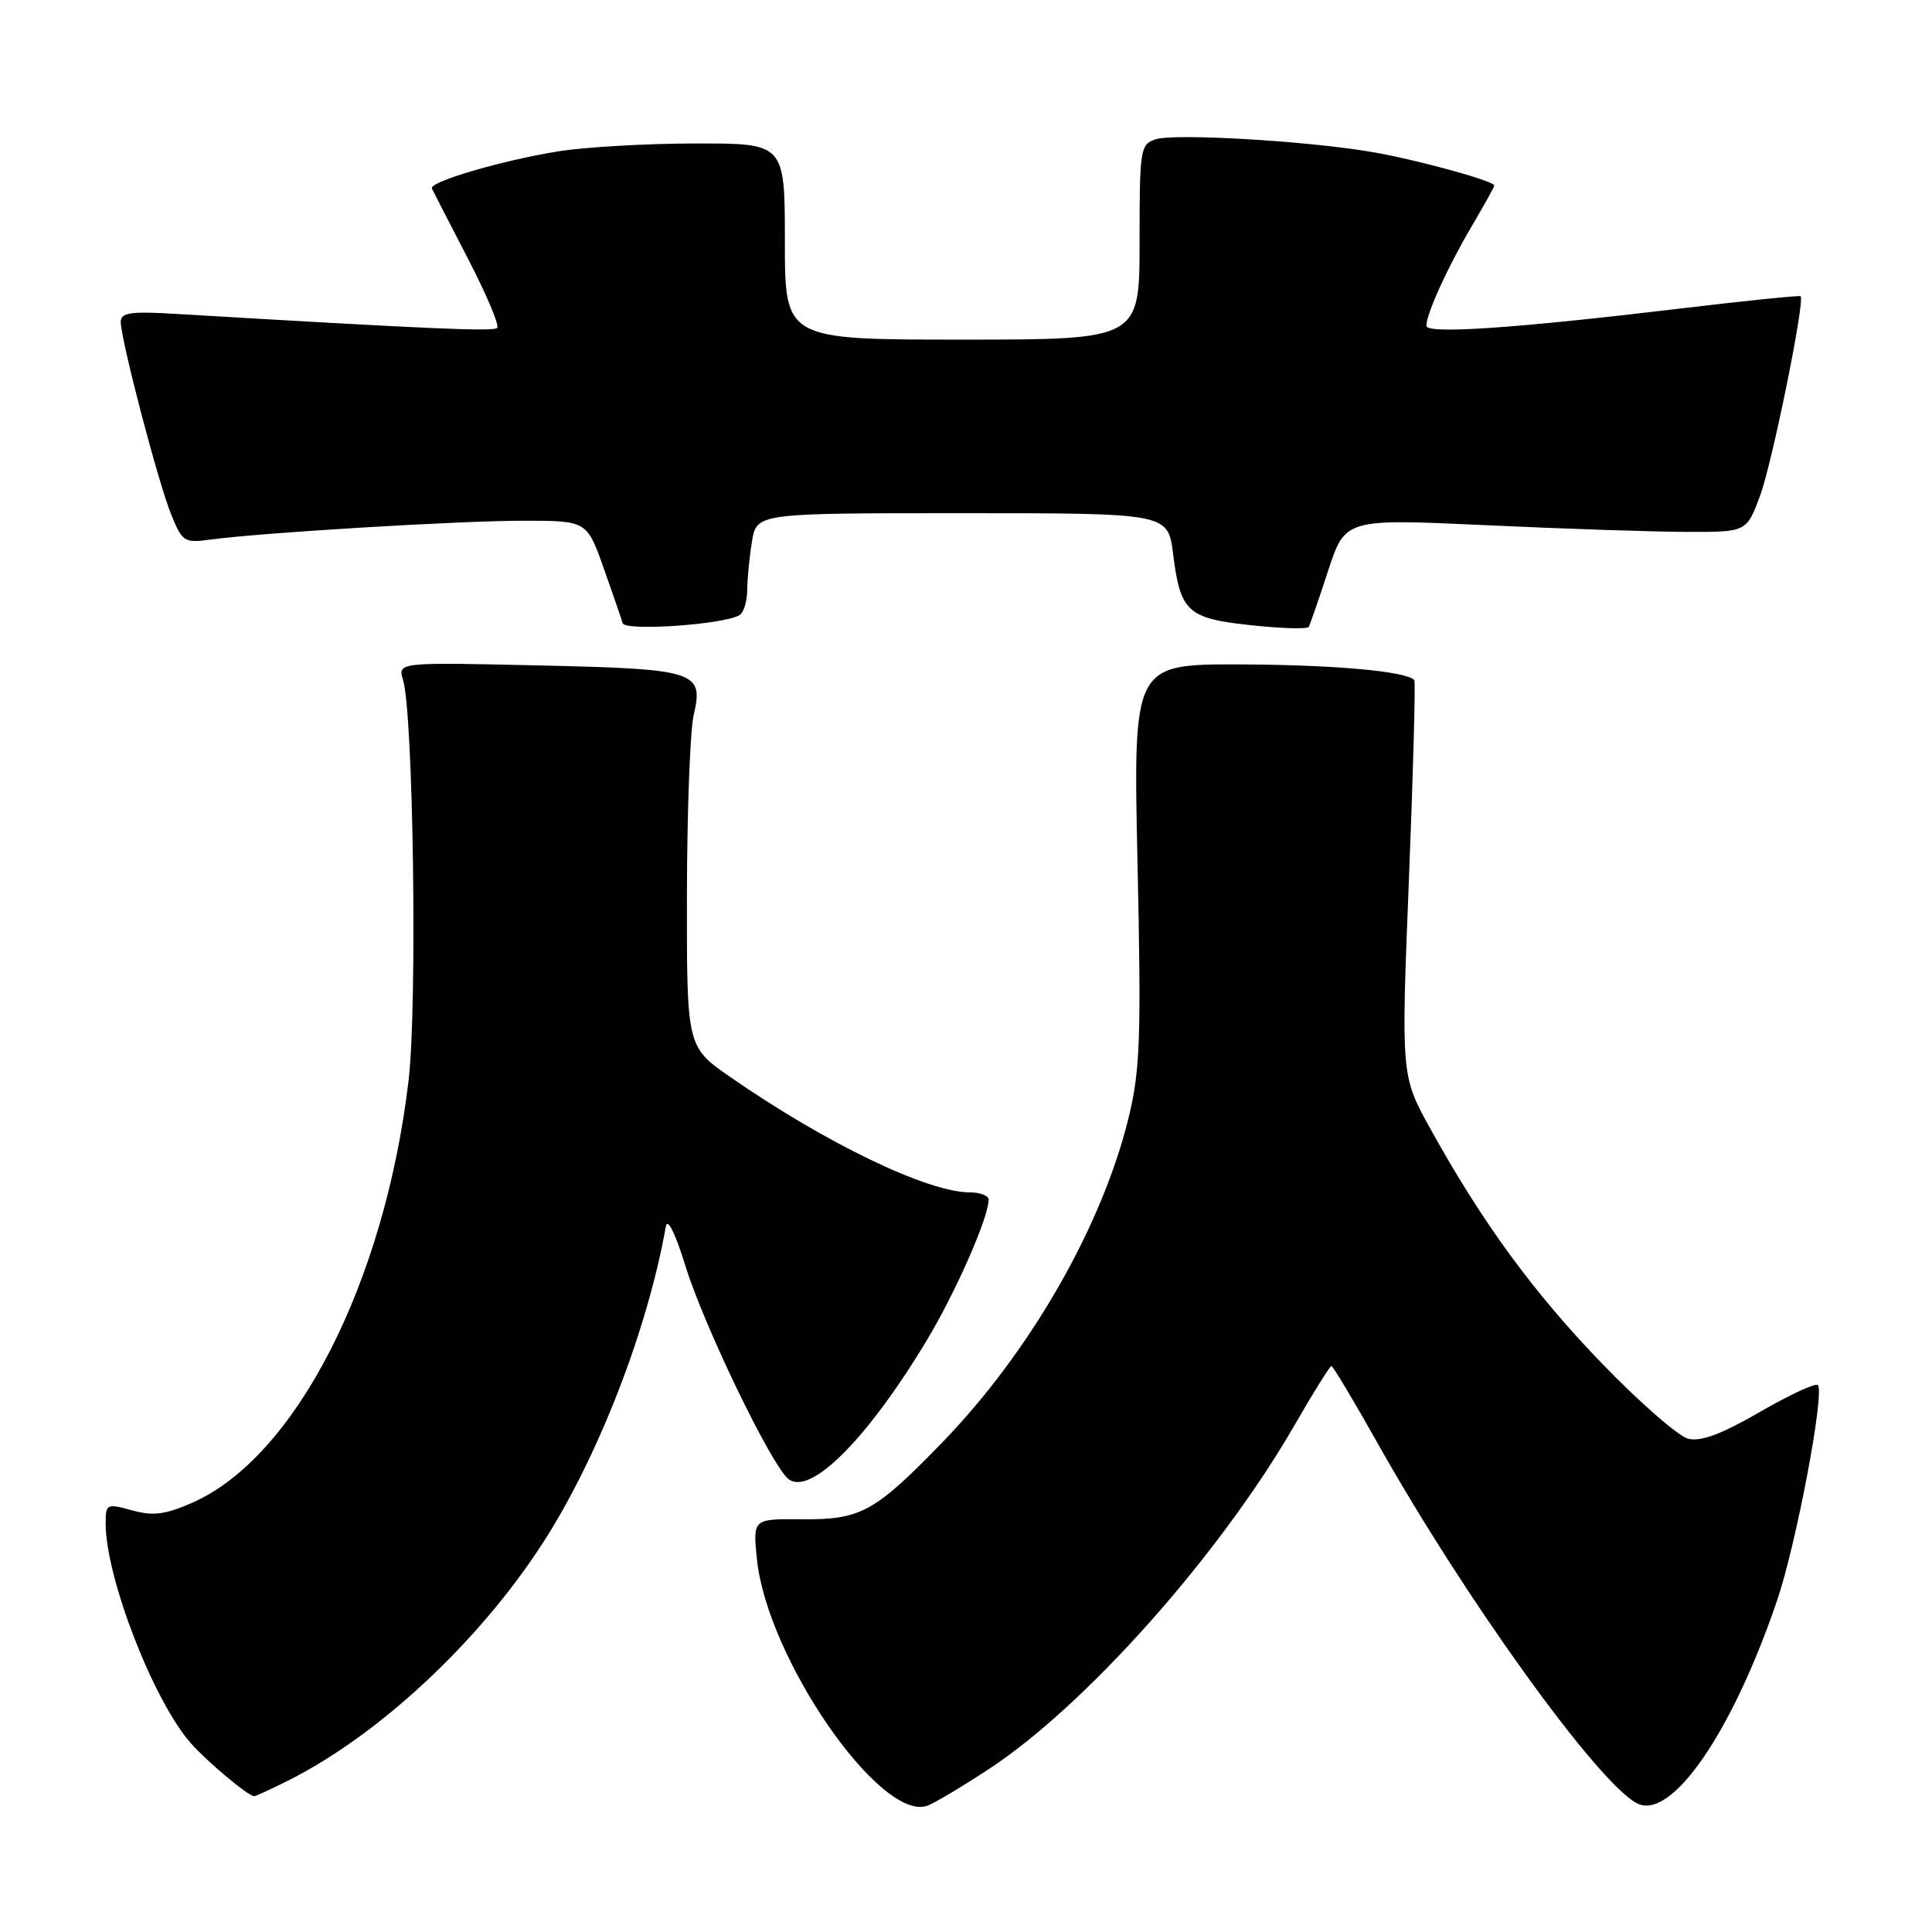<?xml version="1.0" encoding="UTF-8" standalone="no"?>
<!DOCTYPE svg PUBLIC "-//W3C//DTD SVG 1.1//EN" "http://www.w3.org/Graphics/SVG/1.1/DTD/svg11.dtd" >
<svg xmlns="http://www.w3.org/2000/svg" xmlns:xlink="http://www.w3.org/1999/xlink" version="1.1" viewBox="0 0 256 256">
 <g >
 <path fill="currentColor"
d=" M 131.00 234.43 C 143.86 226.00 161.63 206.01 171.54 188.83 C 174.02 184.52 176.22 181.00 176.42 181.00 C 176.62 181.00 179.38 185.61 182.55 191.25 C 194.09 211.78 211.60 236.11 216.87 238.93 C 221.40 241.35 229.49 229.67 235.48 212.05 C 238.02 204.58 241.82 184.48 240.87 183.53 C 240.56 183.23 237.10 184.83 233.18 187.10 C 228.11 190.03 225.37 191.06 223.69 190.64 C 222.40 190.31 217.30 185.87 212.37 180.77 C 203.23 171.33 196.42 162.02 189.51 149.53 C 185.65 142.55 185.65 142.55 186.69 116.53 C 187.26 102.21 187.58 90.33 187.40 90.12 C 186.40 88.95 176.76 88.08 164.33 88.04 C 150.15 88.00 150.15 88.00 150.73 114.43 C 151.23 137.48 151.08 141.77 149.56 148.04 C 146.04 162.51 136.47 179.18 124.75 191.24 C 115.87 200.38 114.03 201.38 106.27 201.31 C 99.75 201.25 99.75 201.25 100.30 206.62 C 101.65 219.74 116.67 241.46 122.88 239.27 C 123.77 238.95 127.42 236.78 131.00 234.43 Z  M 38.29 235.88 C 50.27 229.84 63.44 217.55 71.86 204.56 C 79.18 193.26 85.79 176.28 88.23 162.50 C 88.44 161.31 89.49 163.42 90.80 167.67 C 93.24 175.60 102.14 194.04 104.44 195.95 C 107.30 198.33 114.93 190.70 122.82 177.57 C 126.64 171.22 131.00 161.30 131.00 158.96 C 131.00 158.43 129.89 158.00 128.54 158.00 C 122.93 158.00 109.45 151.51 96.75 142.70 C 91.00 138.71 91.00 138.71 91.02 118.61 C 91.04 107.55 91.44 96.83 91.91 94.78 C 93.27 88.94 92.34 88.64 71.25 88.17 C 52.70 87.75 52.70 87.75 53.41 90.12 C 54.77 94.68 55.31 133.29 54.14 143.15 C 50.98 169.98 39.17 193.06 25.52 199.10 C 21.89 200.70 20.31 200.90 17.50 200.13 C 14.12 199.20 14.00 199.26 14.00 201.87 C 14.00 209.05 20.33 225.38 25.30 231.00 C 27.49 233.48 32.90 238.00 33.67 238.00 C 33.90 238.00 35.97 237.05 38.29 235.88 Z  M 98.00 81.50 C 98.55 81.16 99.00 79.67 99.01 78.19 C 99.02 76.71 99.30 73.81 99.64 71.75 C 100.26 68.00 100.26 68.00 127.52 68.00 C 154.77 68.00 154.77 68.00 155.44 73.39 C 156.41 81.11 157.32 81.94 165.82 82.85 C 169.83 83.28 173.25 83.38 173.42 83.06 C 173.59 82.75 174.75 79.40 175.99 75.61 C 178.25 68.73 178.25 68.73 196.88 69.59 C 207.12 70.07 219.08 70.46 223.47 70.48 C 231.43 70.50 231.43 70.50 233.21 65.71 C 234.82 61.39 239.19 39.86 238.59 39.25 C 238.45 39.12 231.18 39.86 222.42 40.91 C 200.68 43.51 189.00 44.30 189.00 43.17 C 189.00 41.59 191.82 35.39 194.98 30.03 C 196.64 27.21 198.00 24.77 198.00 24.59 C 198.00 23.96 187.36 21.06 181.50 20.09 C 172.73 18.64 155.66 17.66 153.16 18.45 C 151.09 19.10 151.00 19.70 151.00 32.07 C 151.00 45.00 151.00 45.00 127.50 45.00 C 104.00 45.00 104.00 45.00 104.00 32.00 C 104.00 19.00 104.00 19.00 92.25 19.01 C 85.79 19.01 77.58 19.48 74.00 20.05 C 66.53 21.25 56.83 24.09 57.23 24.98 C 57.38 25.31 59.52 29.47 61.98 34.22 C 64.45 38.98 66.20 43.13 65.88 43.45 C 65.38 43.96 56.81 43.58 23.25 41.59 C 17.30 41.23 16.00 41.42 16.00 42.65 C 16.00 44.97 20.89 63.68 22.64 68.06 C 24.14 71.80 24.39 71.97 27.86 71.50 C 34.66 70.58 60.84 69.00 69.32 69.00 C 77.76 69.00 77.76 69.00 79.98 75.25 C 81.20 78.69 82.34 81.98 82.50 82.57 C 82.81 83.67 95.95 82.76 98.00 81.50 Z "/>
</g>
</svg>
